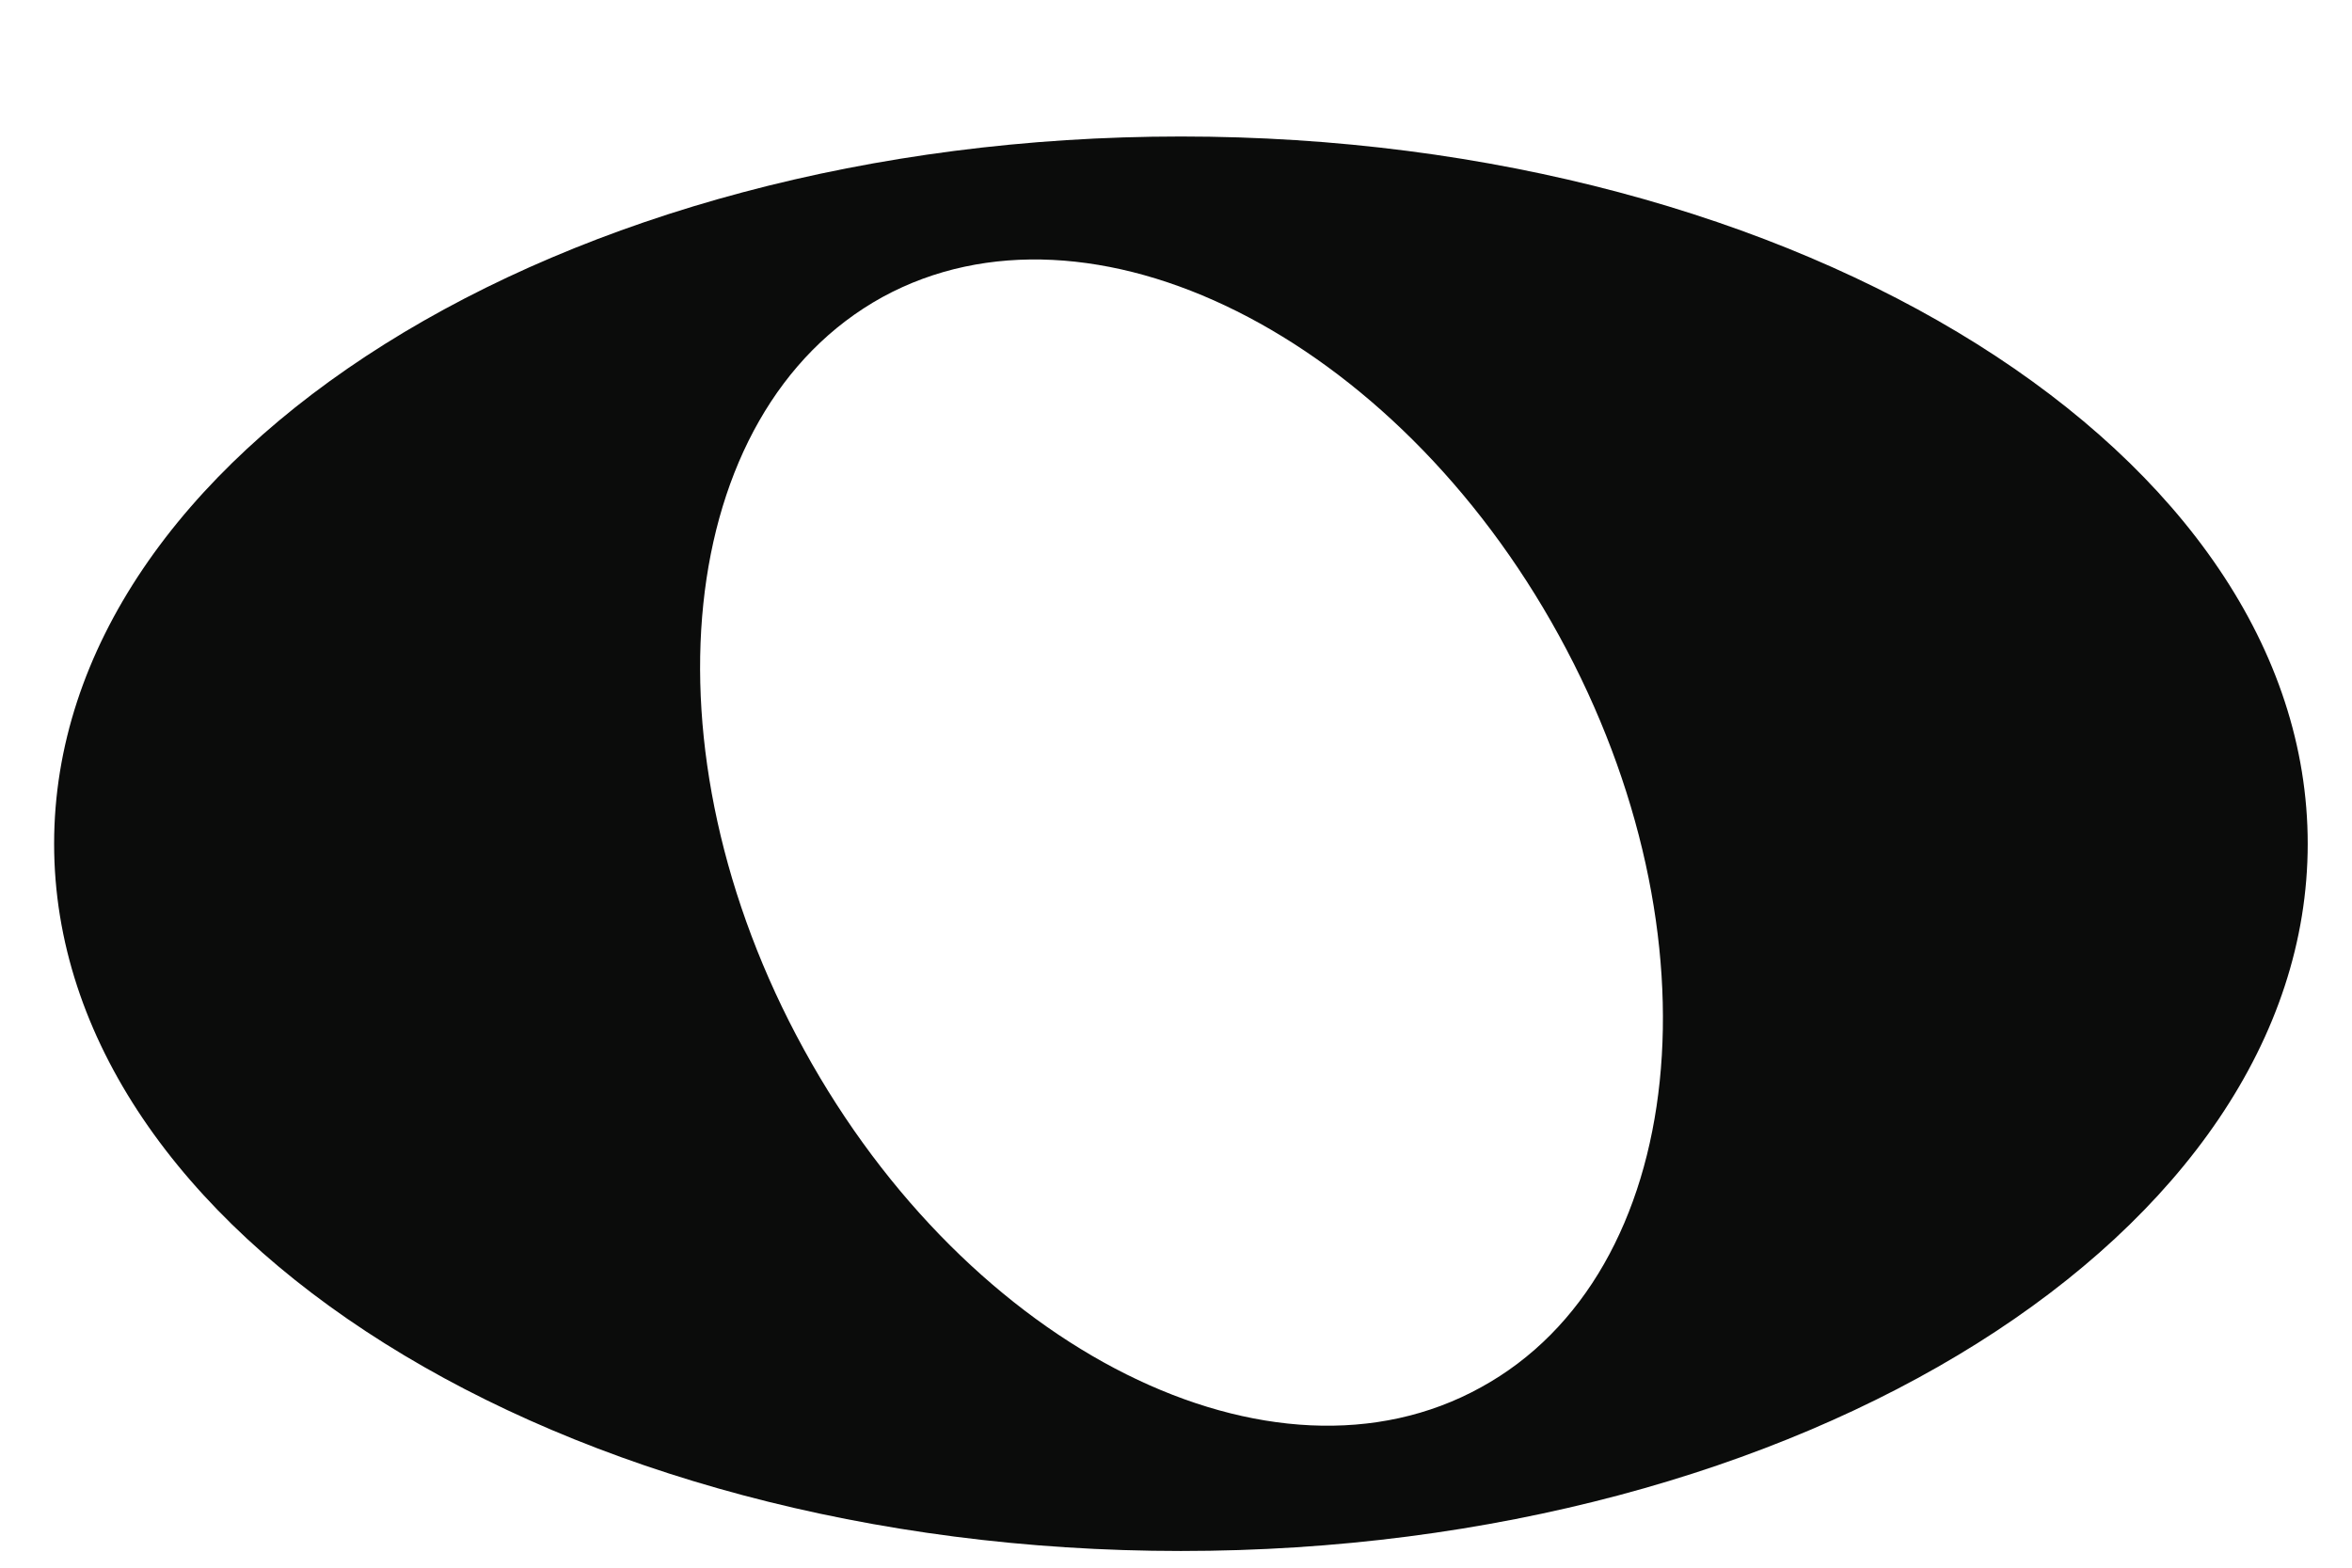 <?xml version="1.0" encoding="UTF-8" standalone="no"?>
<svg
   xmlns:dc="http://purl.org/dc/elements/1.1/"
   xmlns:cc="http://creativecommons.org/ns#"
   xmlns:rdf="http://www.w3.org/1999/02/22-rdf-syntax-ns#"
   xmlns:svg="http://www.w3.org/2000/svg"
   xmlns="http://www.w3.org/2000/svg"
   viewBox="0 0 16 10.667"
   height="10.667"
   width="16"
   xml:space="preserve"
   id="svg2"
   version="1.1"><defs
     id="defs6" /><g
     transform="matrix(1.333,0,0,-1.333,0,10.667)"
     id="g10"><g
       transform="scale(0.1)"
       id="g12"><path
         id="path14"
         style="fill:#0b0c0b;fill-opacity:1;fill-rule:evenodd;stroke:none"
         d="m 60.266,0.855 c 31.672,0 57.504,16.215 57.504,36.098 0,19.883 -25.832,36.102 -57.504,36.102 C 28.594,73.055 2.762,56.836 2.762,36.953 2.762,17.07 28.594,0.855 60.266,0.855 Z M 41.027,26.453 C 49.441,11.098 64.973,3.344 75.574,9.207 86.184,15.02 87.973,32.262 79.562,47.578 71.156,62.902 55.633,70.648 45.035,64.859 34.406,59 32.621,41.754 41.027,26.453" /></g></g></svg>